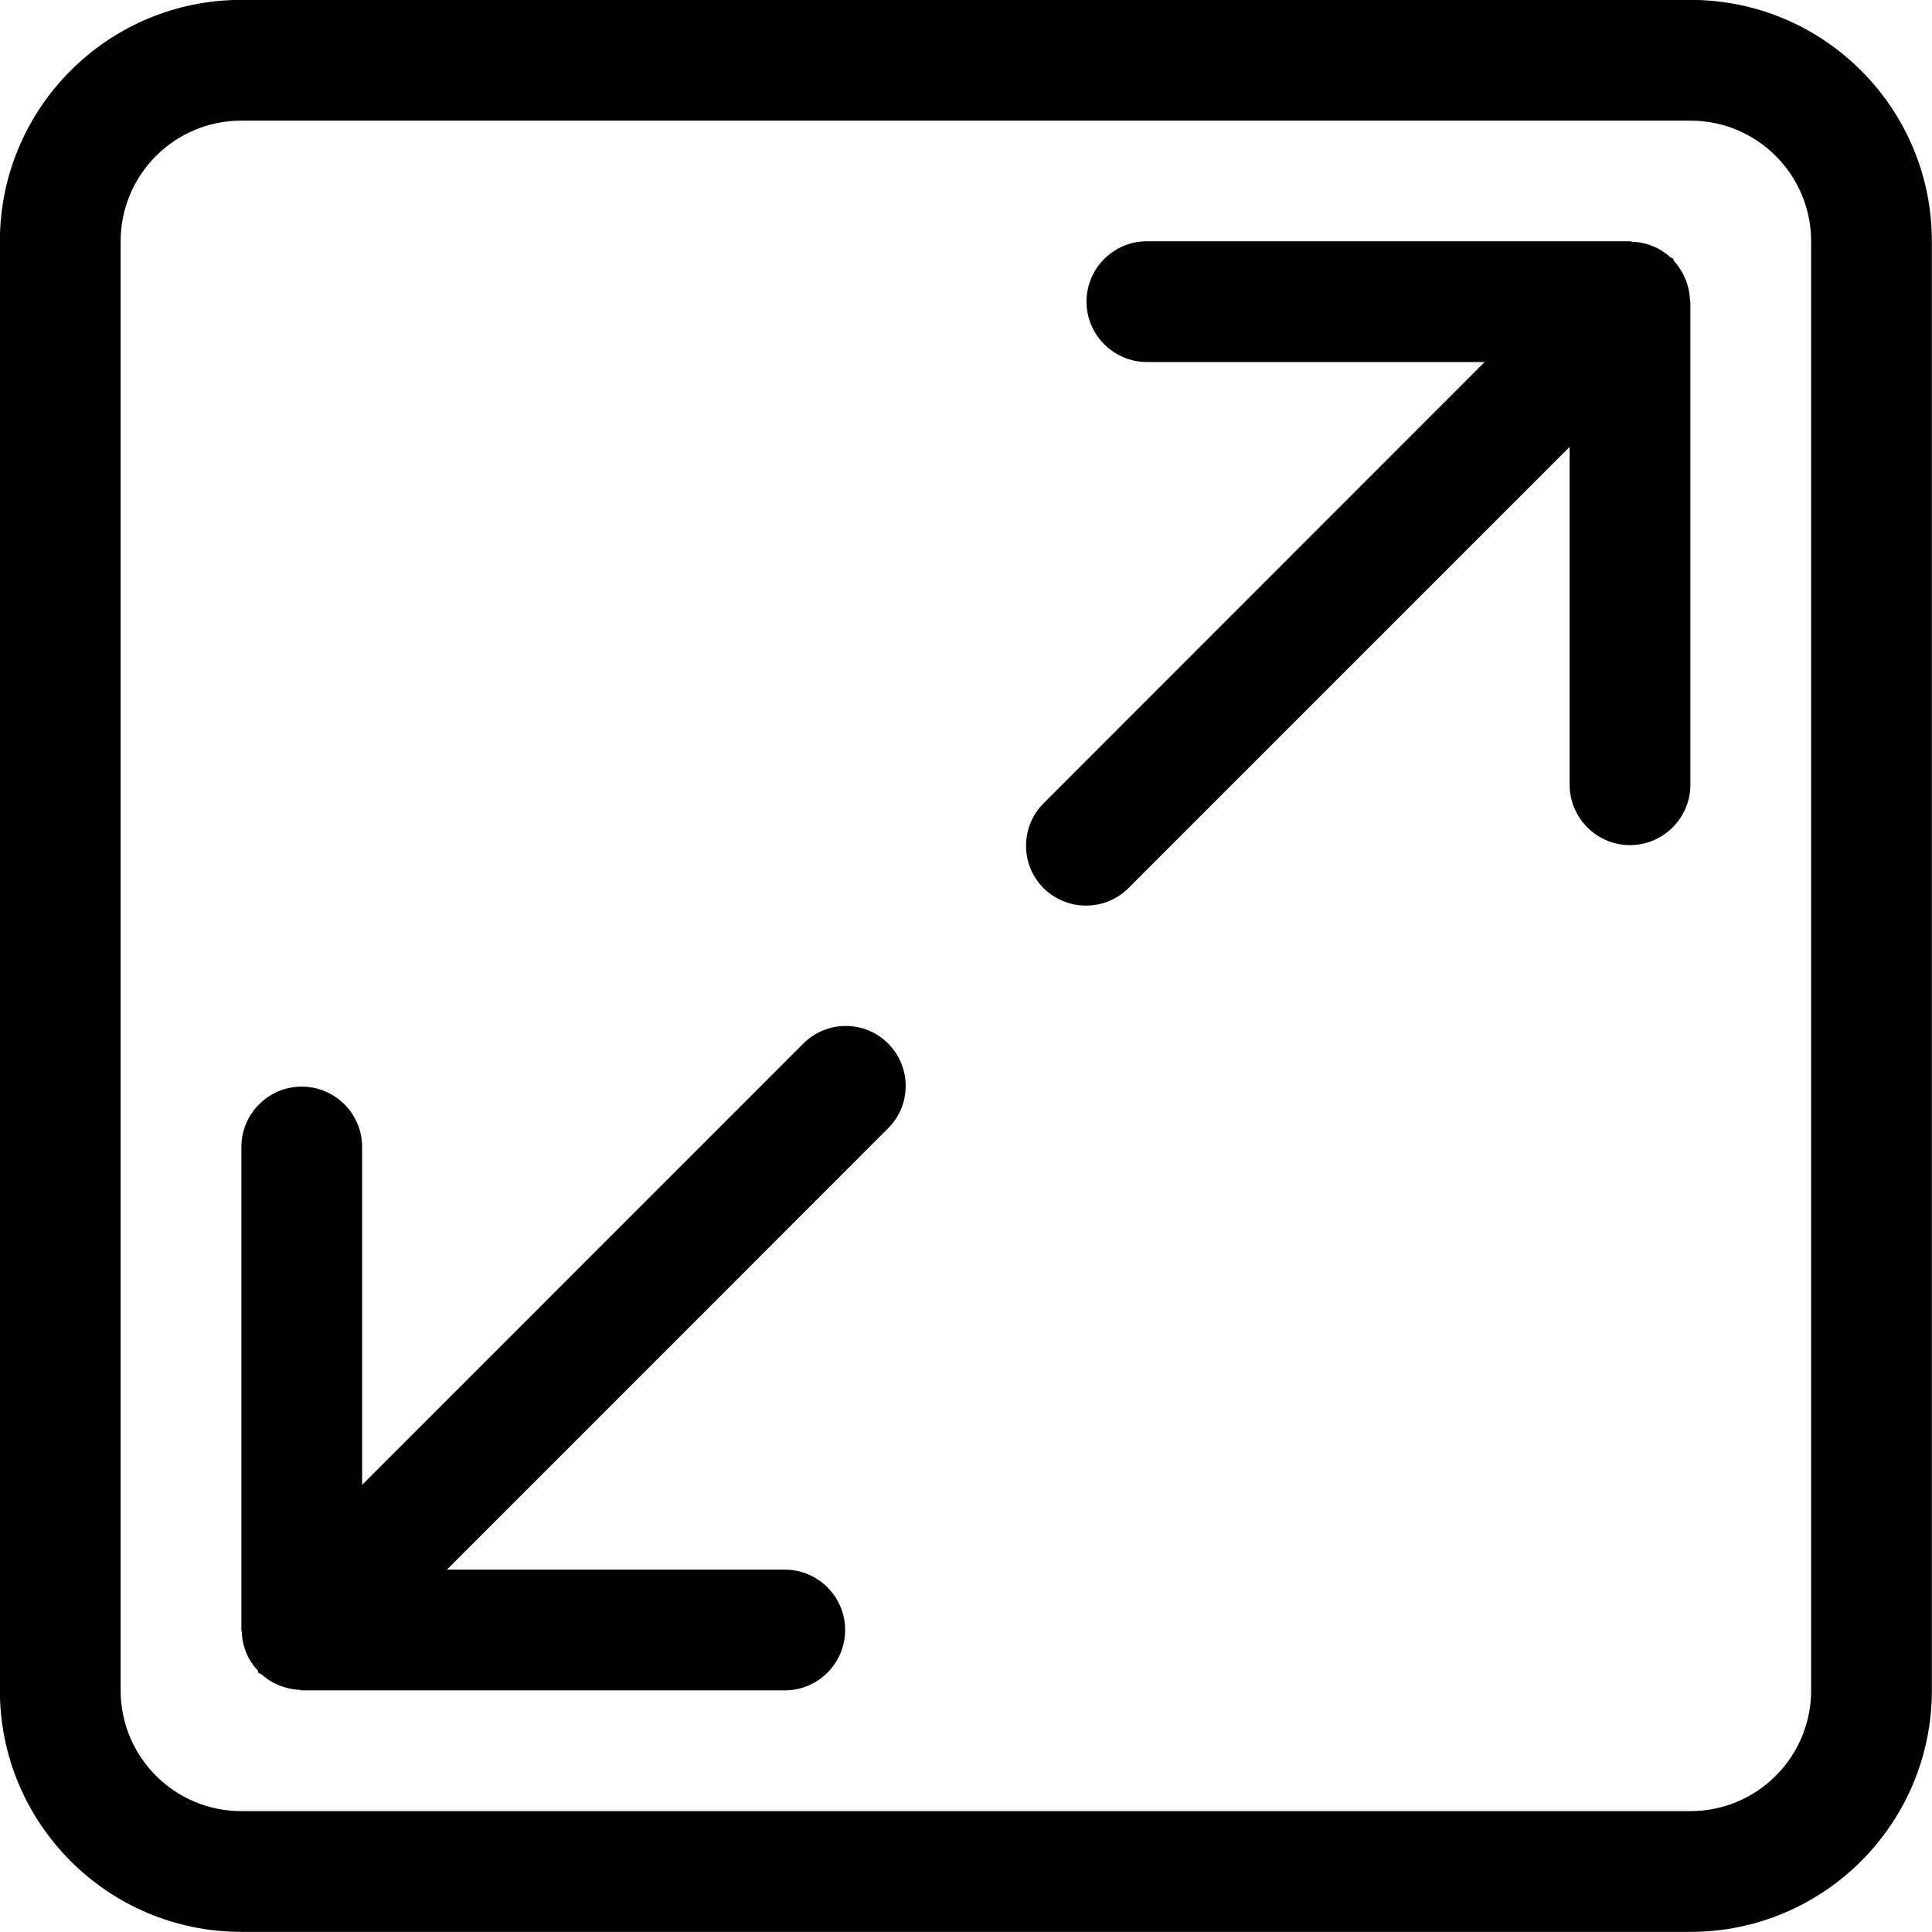 <?xml version="1.0" encoding="iso-8859-1"?>
<!-- Generator: Adobe Illustrator 16.0.0, SVG Export Plug-In . SVG Version: 6.00 Build 0)  -->
<!DOCTYPE svg PUBLIC "-//W3C//DTD SVG 1.1//EN" "http://www.w3.org/Graphics/SVG/1.1/DTD/svg11.dtd">
<svg version="1.1" xmlns="http://www.w3.org/2000/svg" xmlns:xlink="http://www.w3.org/1999/xlink" x="0px" y="0px" width="16px"
	 height="16px" viewBox="0 0 16 16" style="enable-background:new 0 0 16 16;" xml:space="preserve">
<g id="interface-resize-full-a" style="enable-background:new    ;">
	<g id="interface-resize-full-a_1_">
		<g>
			<path d="M6.653,8.642l-3.654,3.655V9.499c0-0.276-0.224-0.5-0.5-0.5c-0.276,0-0.5,0.224-0.5,0.5v4
				c0,0.007,0.004,0.013,0.004,0.021c0.005,0.122,0.053,0.231,0.131,0.314c0.005,0.007,0.003,0.016,0.008,0.021
				c0.006,0.006,0.015,0.003,0.021,0.009c0.084,0.076,0.193,0.124,0.314,0.13c0.008,0,0.014,0.005,0.022,0.005h4
				c0.276,0,0.5-0.225,0.5-0.5c0-0.276-0.224-0.5-0.5-0.5H3.701l3.654-3.655c0.194-0.193,0.194-0.508,0-0.702
				C7.162,8.448,6.847,8.448,6.653,8.642z M13.999-0.001h-12c-1.104,0-2,0.895-2,2v12c0,1.104,0.896,2,2,2h12c1.104,0,2-0.896,2-2
				v-12C15.999,0.894,15.103-0.001,13.999-0.001z M14.999,13.999c0,0.552-0.447,1-1,1h-12c-0.553,0-1-0.448-1-1v-12
				c0-0.552,0.447-1,1-1h12c0.553,0,1,0.448,1,1V13.999z M13.864,2.162c-0.006-0.006-0.004-0.015-0.008-0.02
				c-0.006-0.006-0.014-0.004-0.02-0.009c-0.084-0.078-0.195-0.126-0.318-0.131c-0.006-0.001-0.012-0.004-0.02-0.004h-4
				c-0.275,0-0.5,0.224-0.5,0.5c0,0.275,0.225,0.5,0.5,0.5h2.797L8.642,6.653c-0.193,0.193-0.193,0.509,0,0.702
				c0.195,0.193,0.51,0.193,0.703,0l3.654-3.654v2.798c0,0.275,0.225,0.5,0.5,0.5s0.5-0.225,0.5-0.5v-4c0-0.001,0-0.001,0-0.001
				c0-0.007-0.004-0.013-0.004-0.021C13.989,2.355,13.94,2.246,13.864,2.162z"/>
		</g>
	</g>
</g>
<g id="Layer_1">
</g>
</svg>
